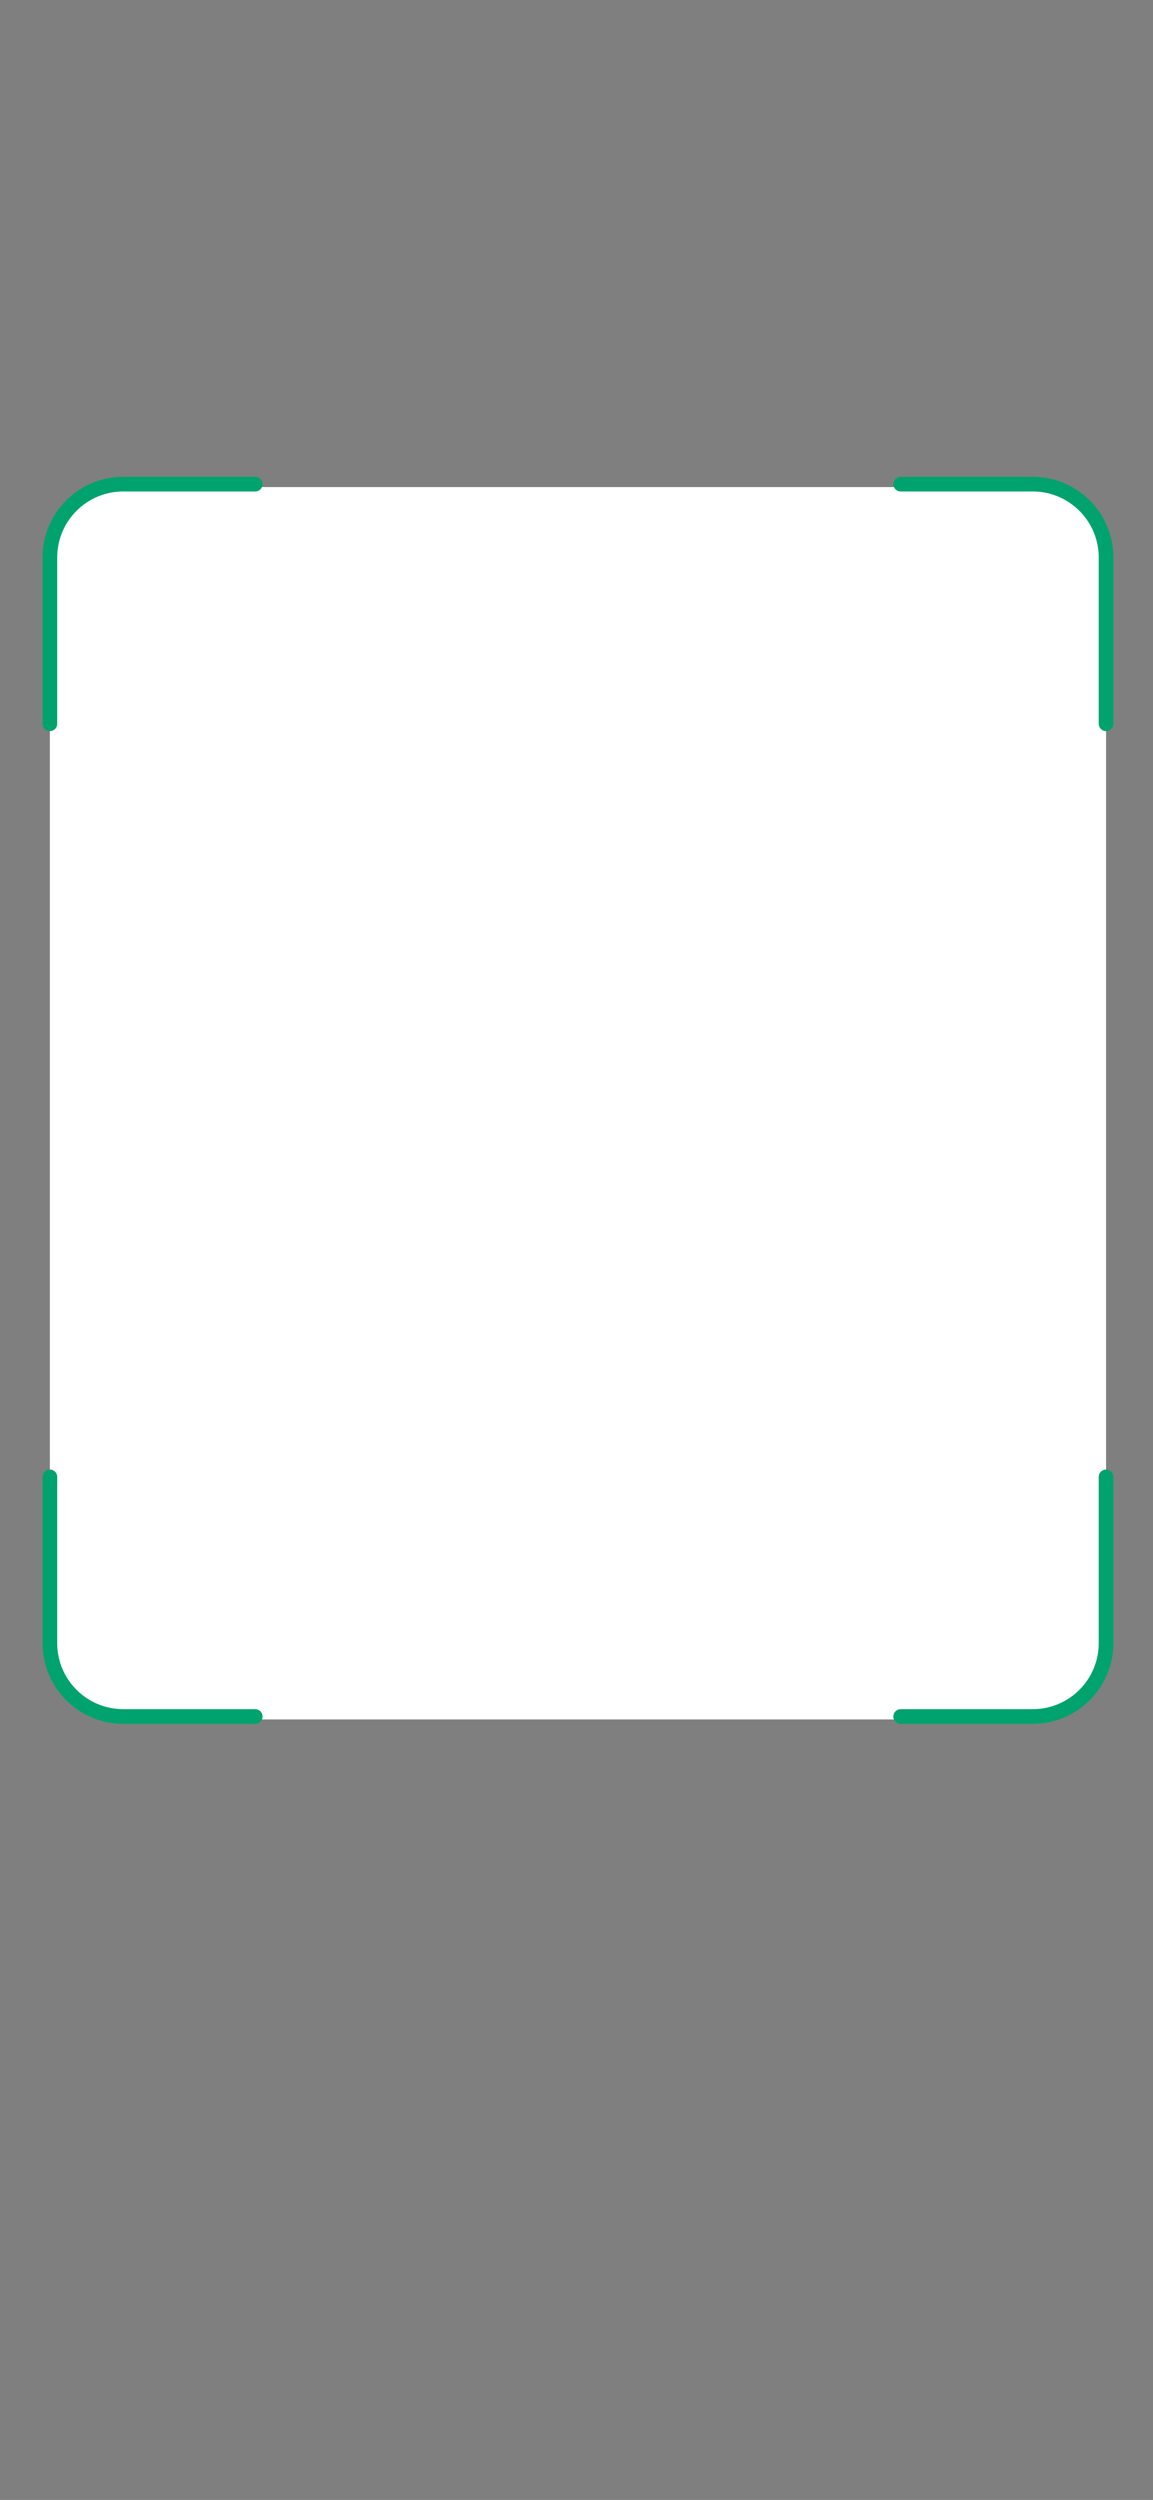 <svg width="393" height="852" viewBox="0 0 393 852" fill="none" xmlns="http://www.w3.org/2000/svg">
<path fill-rule="evenodd" clip-rule="evenodd" d="M393 0H0V852H393V0ZM42 166C28.193 166 17 177.193 17 191V561C17 574.807 28.193 586 42 586H352C365.807 586 377 574.807 377 561V191C377 177.193 365.807 166 352 166H42Z" fill="black" fill-opacity="0.5"/>
<path d="M87 165H42C28.193 165 17 176.193 17 190V246.667M307 165H352C365.807 165 377 176.193 377 190V246.667M377 503.333V560C377 573.807 365.807 585 352 585H307M87 585H42C28.193 585 17 573.807 17 560V503.333" stroke="#00A36D" stroke-width="5" stroke-linecap="round"/>
</svg>
